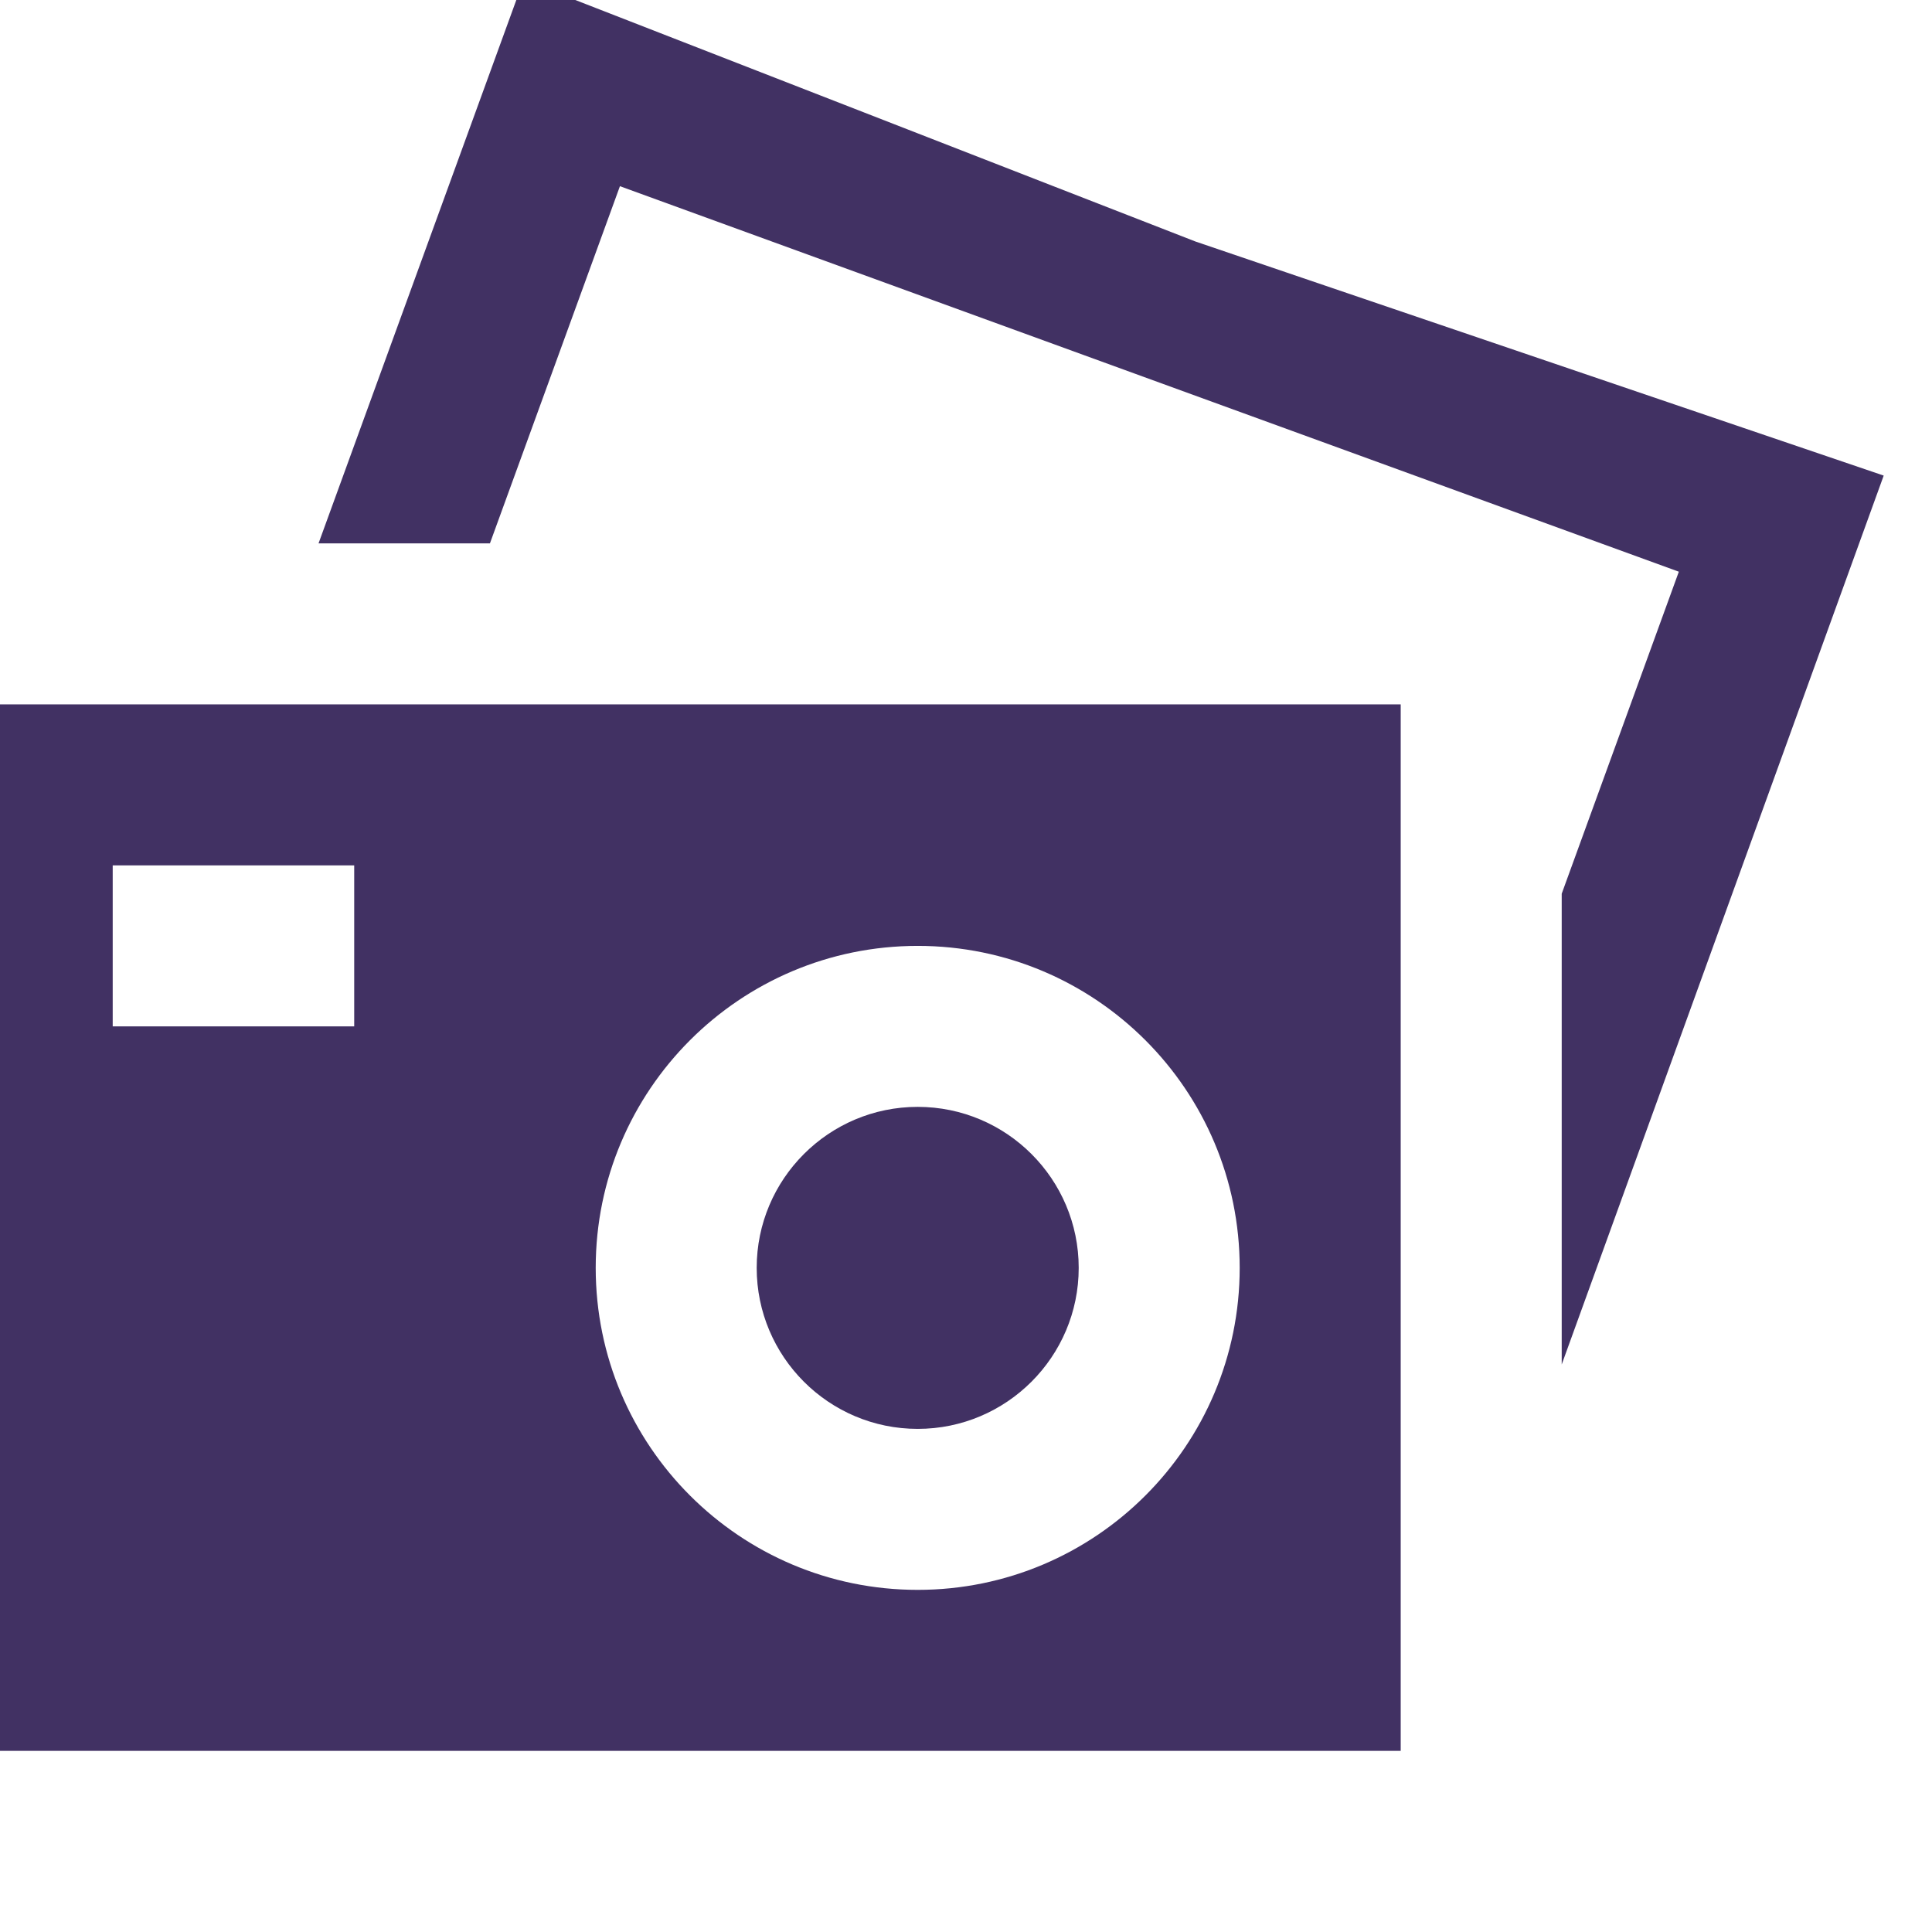 <svg width="80" height="80" viewBox="0 0 80 80" fill="none" xmlns="http://www.w3.org/2000/svg">
<g clip-path="url(#clip0)">
<path d="M58 29.167V72.5H-2V29.167H58ZM14.667 35.833H4.667V42.5H14.667V35.833ZM51.333 52.5C51.333 45.137 45.363 39.167 38 39.167C30.637 39.167 24.667 45.137 24.667 52.5C24.667 59.863 30.637 65.833 38 65.833C45.363 65.833 51.333 59.863 51.333 52.5ZM38 45.833C34.32 45.833 31.333 48.823 31.333 52.5C31.333 56.177 34.32 59.167 38 59.167C41.68 59.167 44.667 56.177 44.667 52.5C44.667 48.823 41.68 45.833 38 45.833ZM20.287 22.5L25.67 7.71L69.517 23.673L64.667 37.007V56.5L78 19.693L49.5 10L21.683 -0.833L13.19 22.5H20.287Z" fill="#413163"/>
</g>
<defs>
<clipPath id="clip0">
<rect width="80" height="80" fill="white"/>
</clipPath>
</defs>
</svg>
